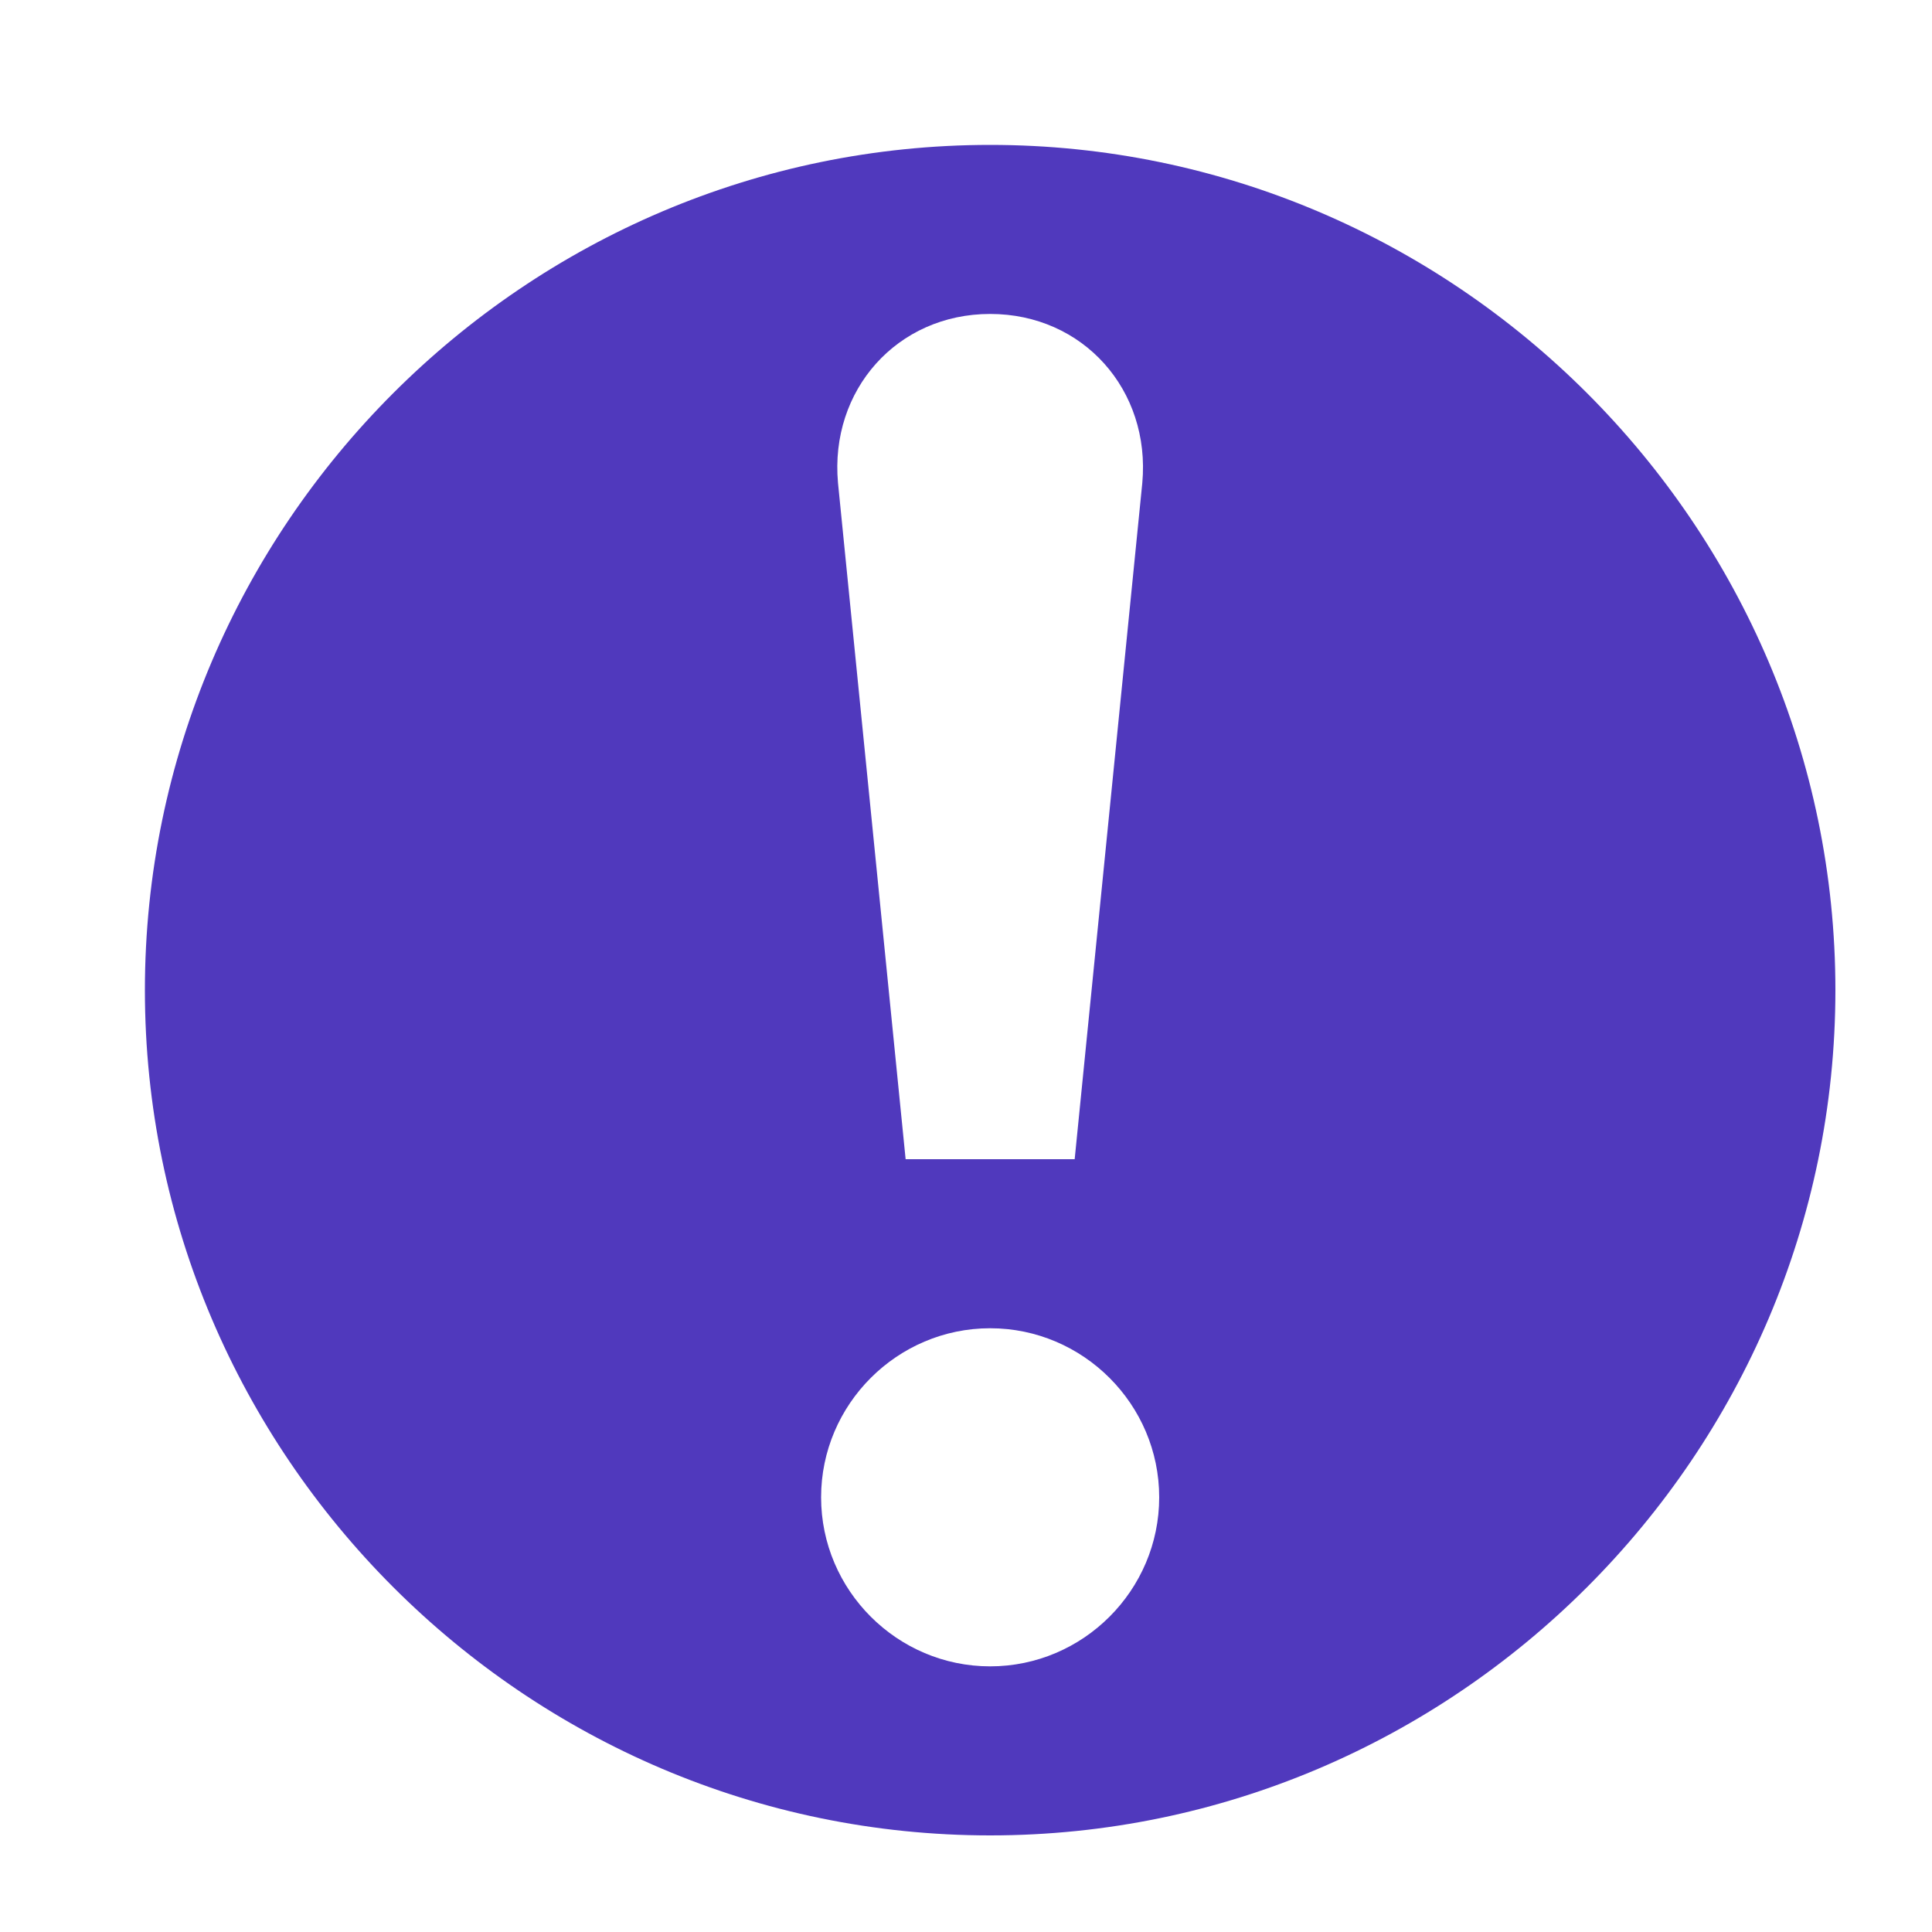 <svg width="40" height="40" viewBox="0 0 40 40" fill="none" xmlns="http://www.w3.org/2000/svg">
<path d="M20.5 3C10.875 3 3 10.875 3 20.5C3 30.125 10.875 38 20.5 38C30.125 38 38 30.125 38 20.5C38 10.875 30.125 3 20.5 3ZM20.5 6.5C22.425 6.5 23.825 8.075 23.65 10L22.25 24H18.75L18.05 17L17.35 10C17.175 8.075 18.575 6.5 20.5 6.5ZM20.5 34.5C18.575 34.5 17 32.925 17 31C17 29.075 18.575 27.5 20.5 27.5C22.425 27.5 24 29.075 24 31C24 32.925 22.425 34.5 20.5 34.5Z" fill="#5039BD"/>
</svg>
